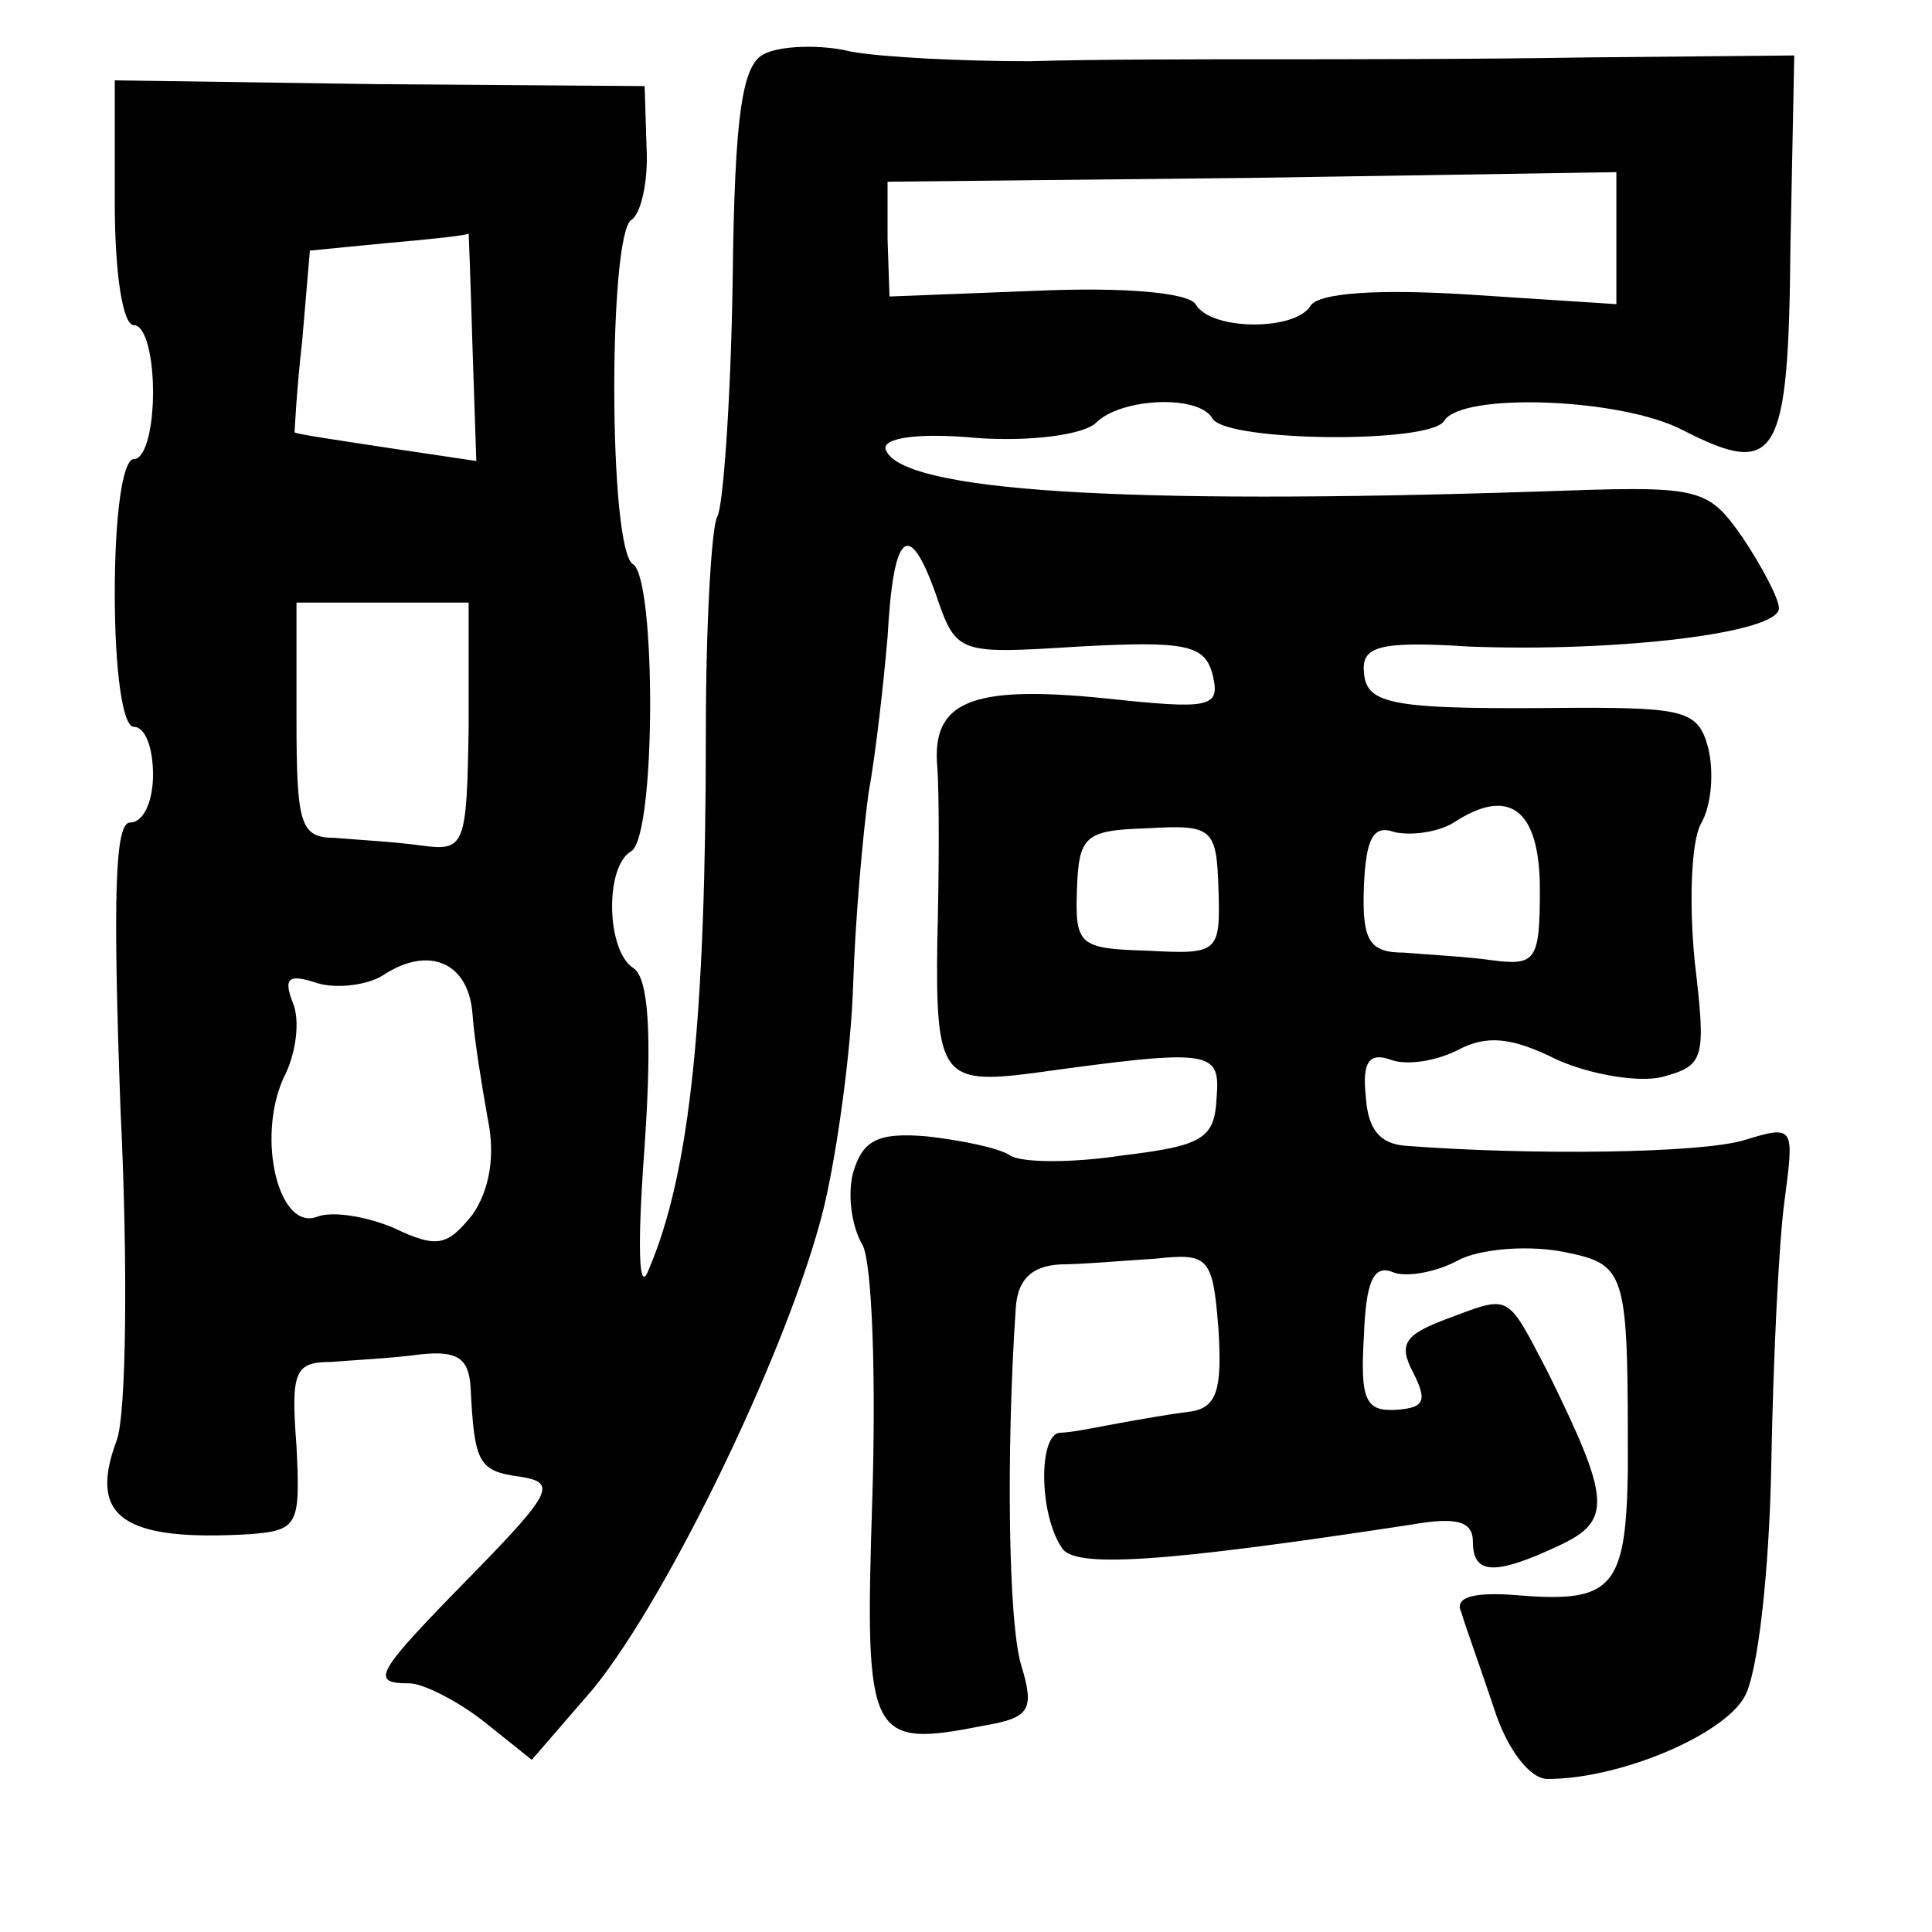 <?xml version="1.0" standalone="no"?>
<!DOCTYPE svg PUBLIC "-//W3C//DTD SVG 20010904//EN"
 "http://www.w3.org/TR/2001/REC-SVG-20010904/DTD/svg10.dtd">
<svg version="1.0" xmlns="http://www.w3.org/2000/svg"
 width="101pt" height="101pt" viewBox="0 0 101 101"
 preserveAspectRatio="xMidYMid meet">
<g transform="translate(0,101) scale(0.1,-0.1)"
fill="#000000" stroke="none">
<path d="M400 982 c-12 -5 -16 -31 -17 -120 -1 -62 -5 -117 -8 -122 -3 -5 -6
-56 -6 -112 0 -149 -8 -231 -30 -282 -5 -13 -6 11 -2 65 4 59 2 88 -6 93 -14
9 -15 53 -1 61 13 8 13 142 1 150 -13 7 -13 172 -1 180 5 3 9 20 8 38 l-1 32
-139 1 -138 2 0 -64 c0 -36 4 -64 10 -64 6 0 10 -16 10 -35 0 -19 -4 -35 -10
-35 -6 0 -10 -30 -10 -70 0 -40 4 -70 10 -70 6 0 10 -11 10 -25 0 -14 -5 -25
-12 -25 -8 0 -9 -39 -5 -150 4 -82 3 -160 -2 -173 -15 -40 3 -53 70 -49 25 2
26 5 24 46 -3 39 -1 44 18 44 12 1 33 2 47 4 19 2 25 -2 26 -17 2 -40 4 -44
26 -47 19 -3 17 -8 -25 -51 -51 -52 -54 -57 -33 -57 7 0 25 -9 39 -20 l25 -20
32 37 c40 49 104 182 121 253 7 30 14 82 15 115 1 33 5 78 8 100 4 22 8 59 10
82 3 55 11 62 25 23 11 -32 11 -32 75 -28 56 3 66 1 70 -15 4 -17 -1 -18 -57
-12 -70 7 -90 -2 -87 -36 1 -13 1 -54 0 -91 -1 -71 3 -75 50 -69 94 13 98 12
96 -13 -1 -21 -7 -25 -49 -30 -26 -4 -53 -4 -59 0 -6 4 -26 8 -44 10 -25 2
-33 -2 -38 -19 -3 -11 -1 -28 5 -38 5 -10 7 -70 5 -133 -4 -126 -2 -130 59
-118 23 4 26 8 19 31 -7 22 -8 113 -3 187 1 15 8 22 23 23 11 0 34 2 50 3 28
3 30 1 33 -37 2 -32 -1 -41 -15 -43 -9 -1 -26 -4 -37 -6 -11 -2 -25 -5 -31 -5
-11 -1 -11 -42 1 -60 6 -11 52 -8 183 12 23 4 32 2 32 -9 0 -17 11 -18 45 -2
28 13 27 24 -6 91 -22 42 -19 40 -54 27 -21 -8 -24 -13 -16 -28 7 -14 6 -18
-9 -19 -16 -1 -19 5 -17 38 1 29 5 38 15 34 7 -3 23 0 34 6 11 6 35 8 53 5 36
-7 36 -8 36 -115 -1 -61 -8 -69 -57 -65 -24 2 -34 -1 -30 -9 2 -7 10 -29 17
-50 7 -22 19 -37 28 -37 38 0 92 23 103 43 7 12 13 66 14 122 1 55 4 117 7
138 5 38 5 39 -21 31 -23 -7 -112 -8 -177 -3 -14 1 -20 9 -21 26 -2 18 2 23
13 19 8 -3 23 -1 35 5 15 8 28 7 52 -5 18 -8 43 -12 55 -9 22 6 23 9 17 60 -3
30 -2 62 3 72 6 10 7 28 4 40 -5 19 -12 21 -67 21 -98 -1 -112 1 -113 19 -1
13 8 16 55 13 77 -3 162 7 162 20 0 5 -9 22 -19 37 -19 27 -22 27 -108 24
-215 -7 -332 0 -340 22 -2 6 17 9 48 6 29 -2 56 2 62 8 13 13 54 15 61 2 8
-12 114 -13 121 -1 9 15 93 12 125 -5 49 -25 55 -15 56 96 l2 100 -107 -1
c-58 -1 -134 -1 -168 -1 -35 0 -91 0 -125 -1 -35 0 -76 2 -93 5 -16 4 -37 3
-45 -1z m445 -96 l0 -35 -77 5 c-47 3 -79 1 -83 -6 -8 -13 -52 -13 -60 1 -4 6
-37 9 -83 7 l-77 -3 -1 30 0 30 190 2 191 3 0 -34z m-598 -57 l2 -60 -47 7
c-26 4 -47 7 -48 8 0 0 1 22 4 48 l4 47 41 4 c23 2 42 4 42 5 0 1 1 -25 2 -59z
m-2 -199 c-1 -63 -2 -65 -25 -62 -14 2 -34 3 -45 4 -18 0 -20 7 -20 62 l0 61
45 0 45 0 0 -65z m560 -85 c0 -37 -2 -40 -25 -37 -14 2 -35 3 -46 4 -18 0 -22
6 -21 34 1 26 5 33 16 29 9 -2 23 0 31 5 29 19 45 7 45 -35z m-168 0 c1 -33 0
-34 -37 -32 -36 1 -38 3 -37 32 1 28 4 31 37 32 34 2 36 0 37 -32z m-390 -65
c1 -14 5 -38 8 -55 4 -19 1 -37 -8 -50 -13 -16 -18 -18 -41 -7 -14 6 -32 9
-40 6 -20 -8 -32 40 -18 72 7 13 9 31 5 40 -5 13 -2 15 13 10 10 -3 26 -1 34
4 24 16 45 7 47 -20z"/>
</g>
</svg>

